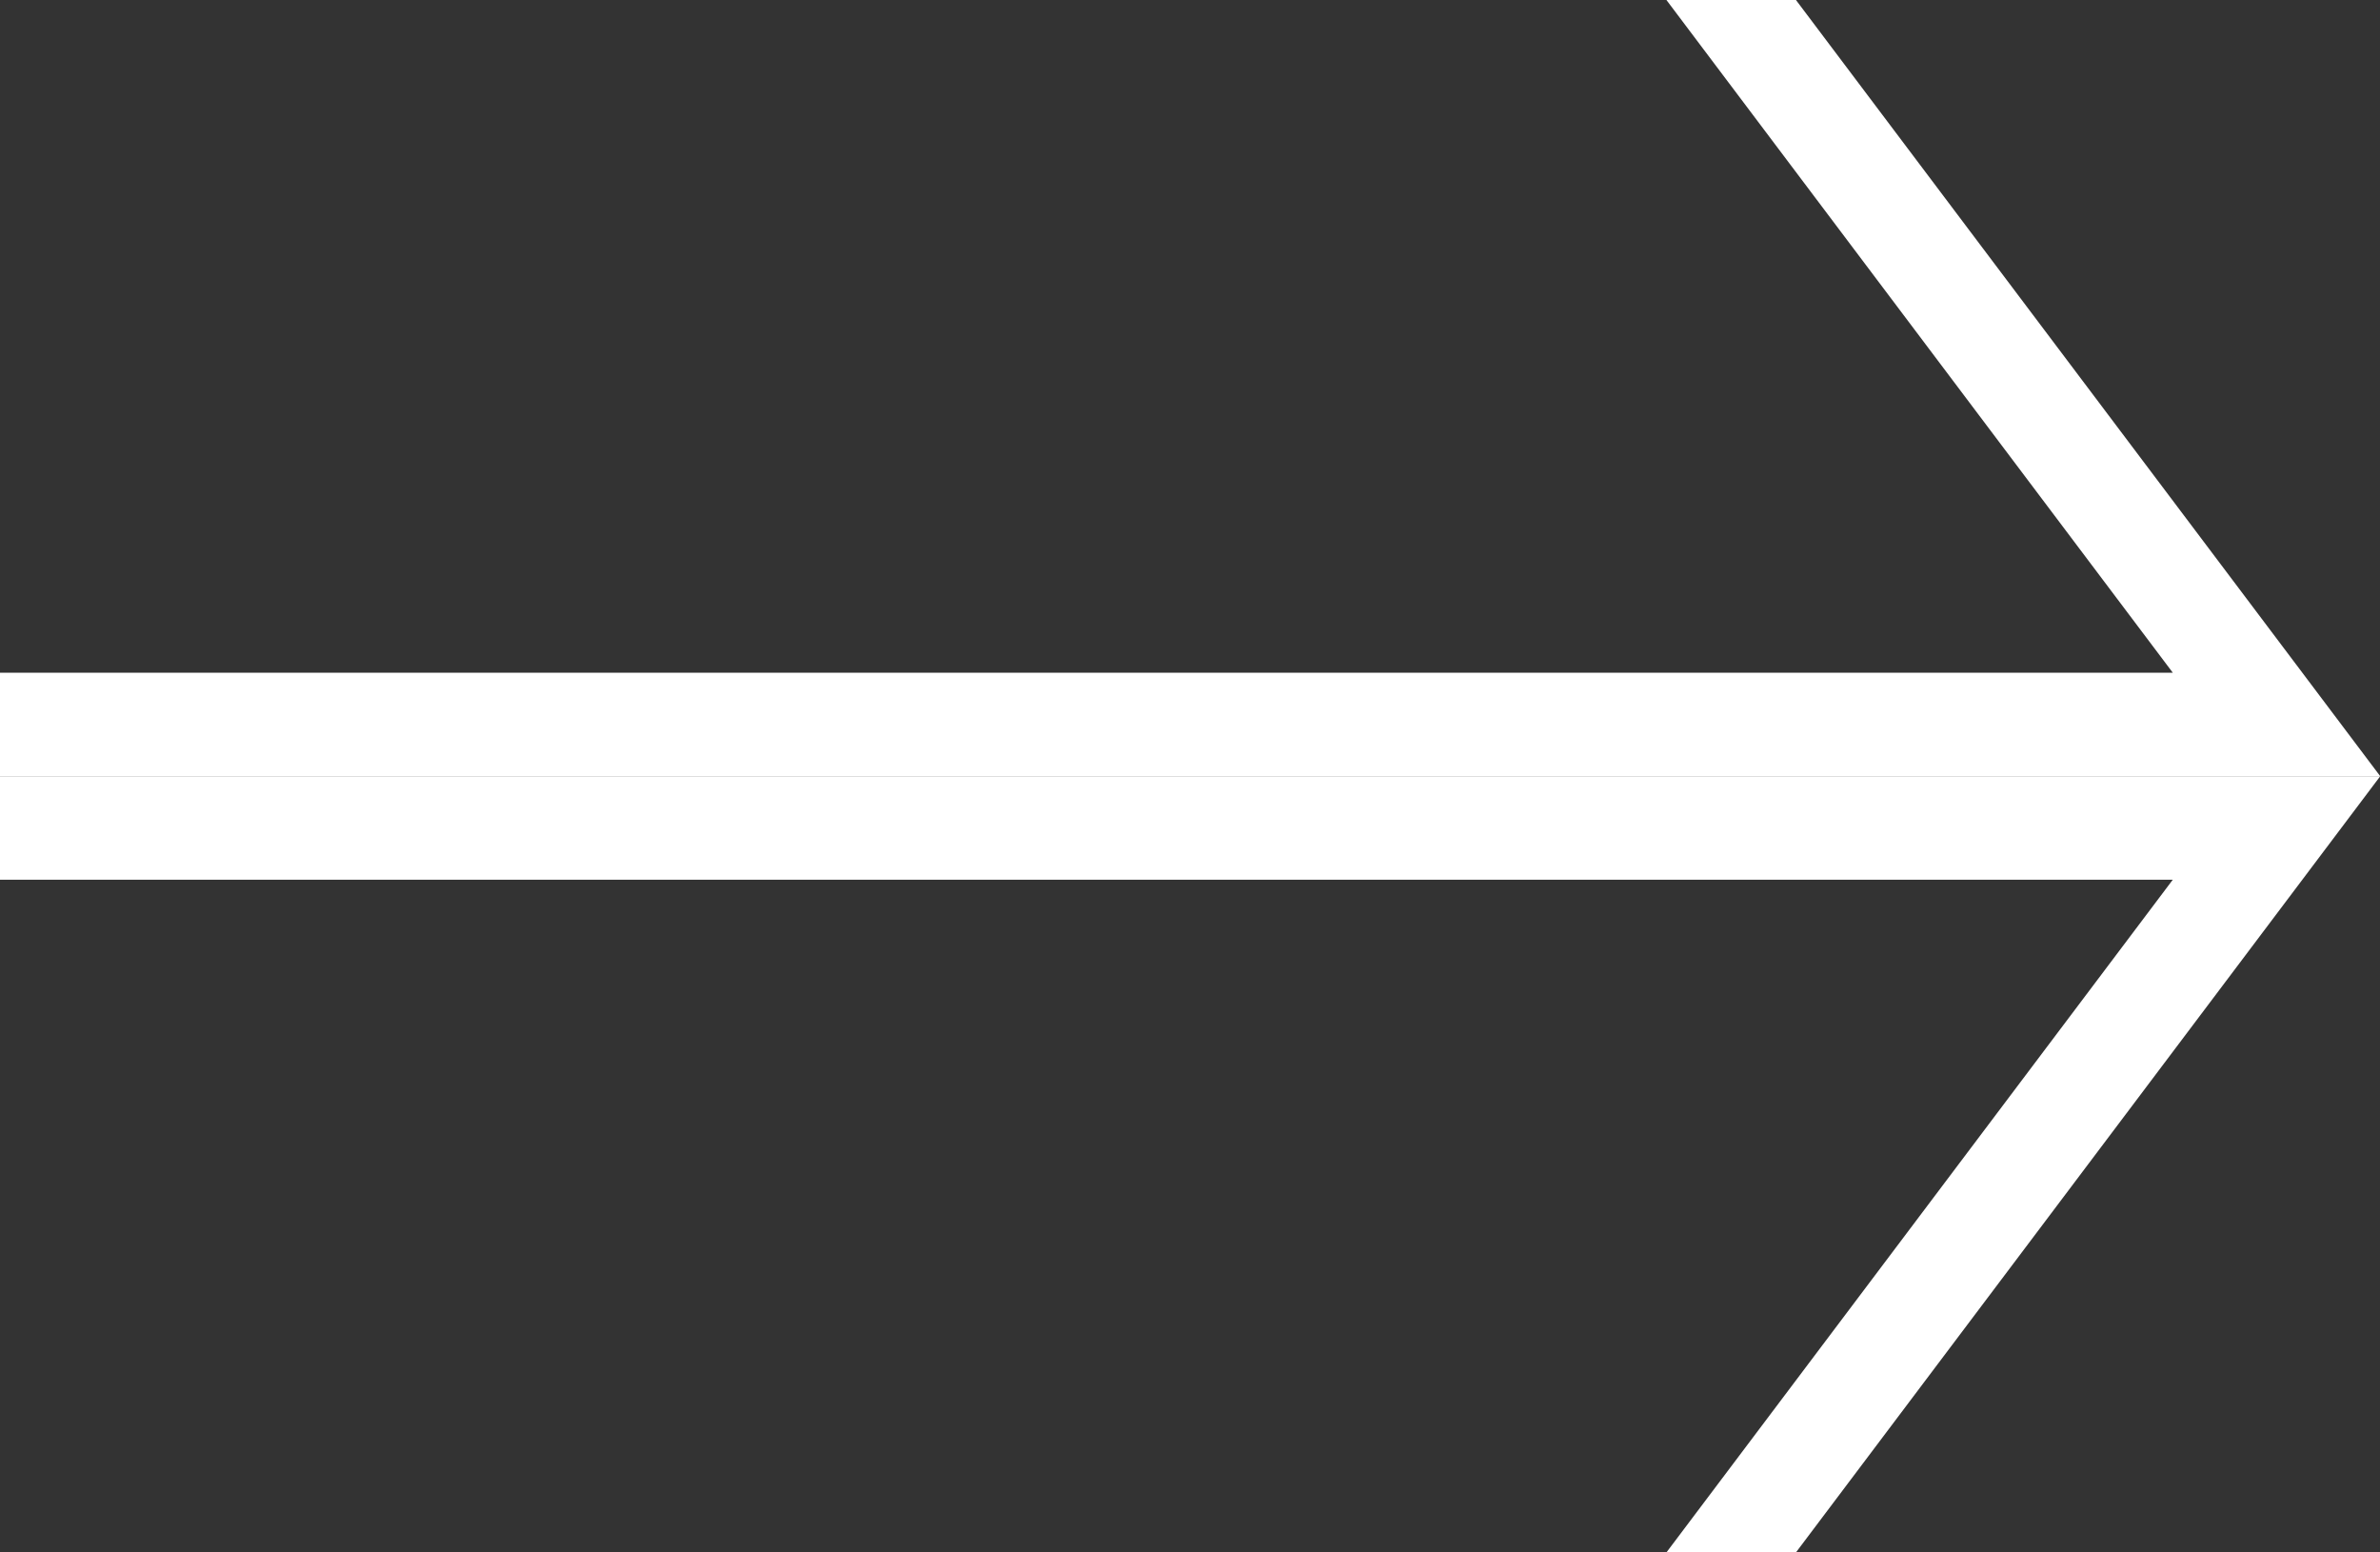 <svg width="23px" height="15px" viewBox="0 0 23 15" version="1.1" xmlns="http://www.w3.org/2000/svg" xmlns:xlink="http://www.w3.org/1999/xlink">
    <rect x="0" y="0" width="23" height="15" fill="#333333" stroke="none"/>
    <g id="Symbols" stroke="none" stroke-width="1" fill="none" fill-rule="evenodd" stroke-linecap="square">
        <g id="SLIDER/News" transform="translate(-989, -663)" stroke="#FFFFFF">
            <g id="Group-7" transform="translate(0, -8)">
                <g id="Group-2" transform="translate(806, 651)">
                    <g id="Group" transform="translate(31, 15)">
                        <g id="Group-4" transform="translate(163, 12.5) scale(-1, 1) translate(-163, -12.5) translate(152, 5)">
                            <polyline id="Line-4" points="22 7 1.19817844e-12 7 5.27 0"></polyline>
                            <polyline id="Line-4" transform="translate(11, 11.5) scale(1, -1) translate(-11, -11.5) " points="22 15 1.19817844e-12 15 5.27 8"></polyline>
                        </g>
                    </g>
                </g>
            </g>
        </g>
    </g>
</svg>